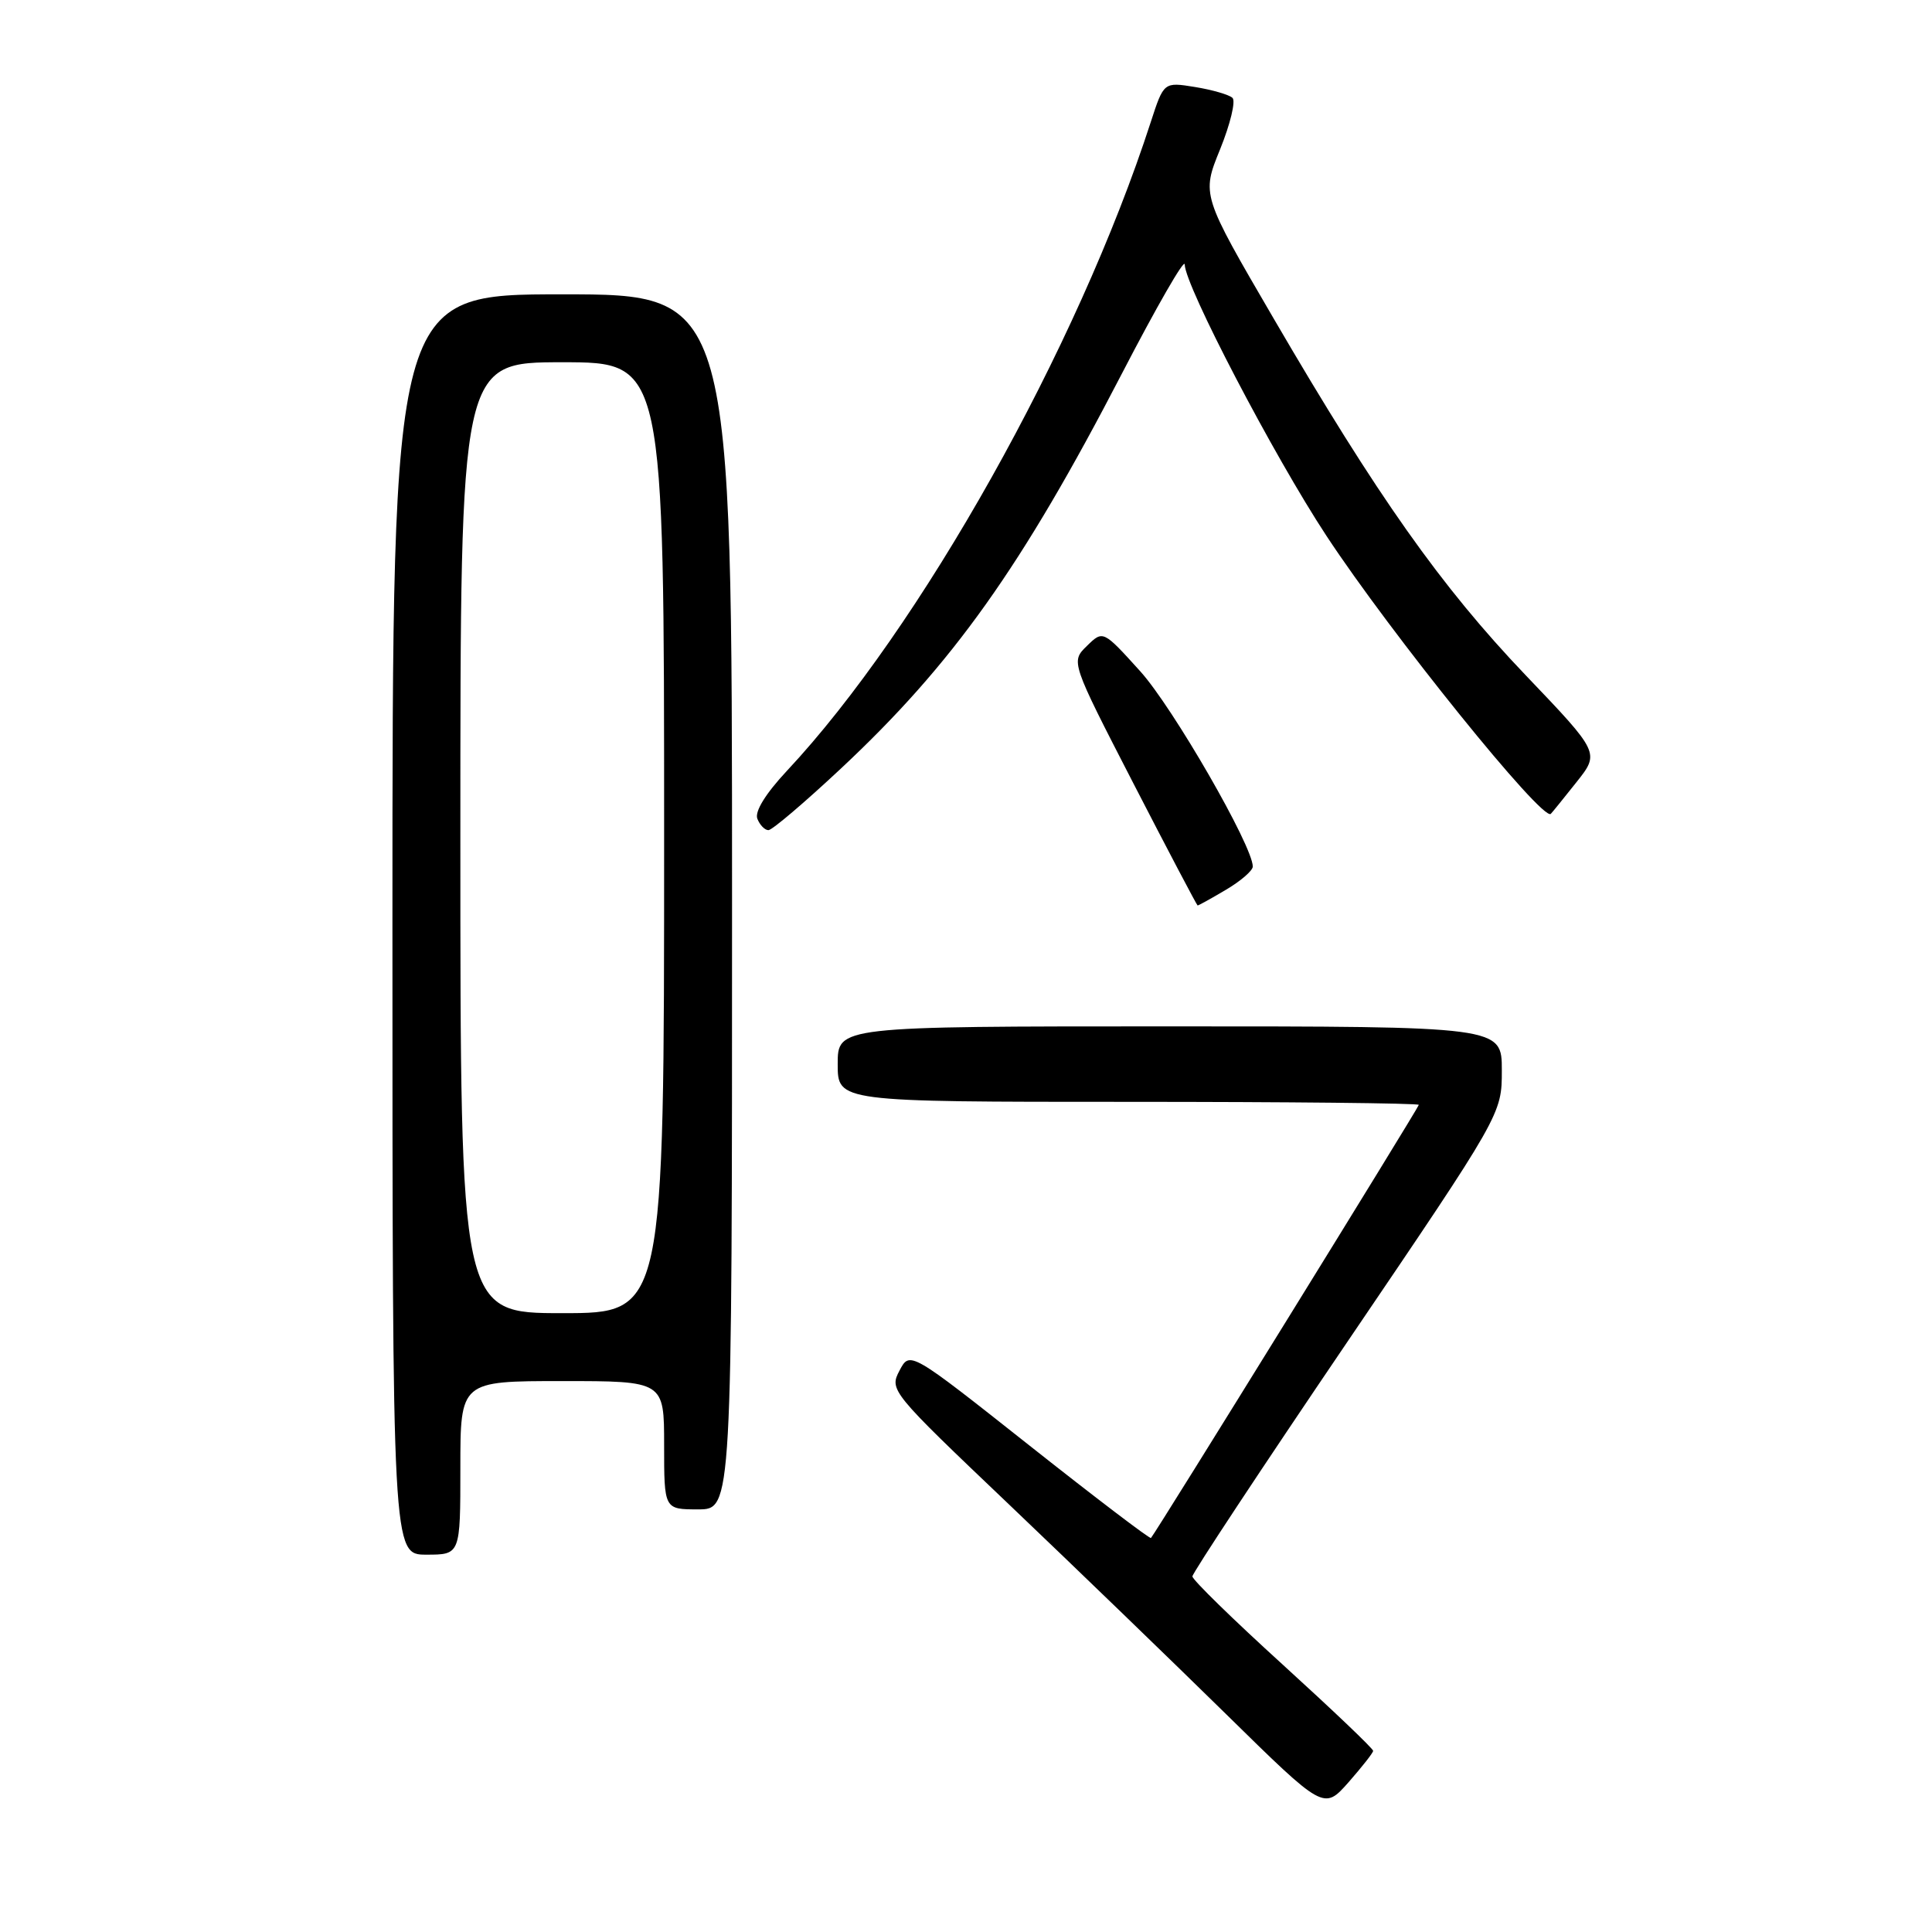 <?xml version="1.0" encoding="UTF-8" standalone="no"?>
<!DOCTYPE svg PUBLIC "-//W3C//DTD SVG 1.1//EN" "http://www.w3.org/Graphics/SVG/1.1/DTD/svg11.dtd" >
<svg xmlns="http://www.w3.org/2000/svg" xmlns:xlink="http://www.w3.org/1999/xlink" version="1.1" viewBox="0 0 256 256">
 <g >
 <path fill="currentColor"
d=" M 181.95 232.00 C 181.97 231.72 176.58 226.59 169.99 220.59 C 163.40 214.60 158.00 209.33 158.00 208.88 C 158.00 208.44 167.22 194.48 178.50 177.85 C 199.00 147.63 199.00 147.63 199.00 141.82 C 199.00 136.00 199.00 136.00 155.00 136.00 C 111.00 136.00 111.00 136.00 111.00 141.00 C 111.00 146.00 111.00 146.00 149.50 146.00 C 170.68 146.00 188.00 146.18 188.00 146.40 C 188.00 146.73 153.22 202.98 152.51 203.79 C 152.37 203.95 145.12 198.43 136.41 191.54 C 120.56 179.00 120.56 179.00 119.19 181.61 C 117.83 184.19 118.01 184.41 133.66 199.31 C 142.37 207.61 155.33 220.13 162.46 227.13 C 175.41 239.85 175.41 239.85 178.67 236.18 C 180.45 234.15 181.93 232.28 181.95 232.00 Z  M 61.00 194.50 C 61.00 183.00 61.00 183.00 74.50 183.00 C 88.00 183.00 88.00 183.00 88.00 191.50 C 88.00 200.00 88.00 200.00 92.50 200.00 C 97.00 200.00 97.00 200.00 97.00 119.50 C 97.00 39.00 97.00 39.00 74.50 39.00 C 52.00 39.00 52.00 39.00 52.00 122.50 C 52.00 206.00 52.00 206.00 56.50 206.00 C 61.00 206.00 61.00 206.00 61.00 194.50 Z  M 162.44 117.90 C 164.40 116.75 166.00 115.36 166.00 114.82 C 166.00 112.10 155.41 93.73 151.09 88.95 C 146.16 83.50 146.16 83.50 144.02 85.59 C 141.88 87.68 141.88 87.68 150.19 103.82 C 154.76 112.69 158.59 119.96 158.69 119.98 C 158.80 119.99 160.49 119.06 162.44 117.90 Z  M 111.41 101.85 C 126.25 87.97 135.37 75.15 148.66 49.50 C 153.22 40.70 156.96 34.19 156.98 35.04 C 157.02 37.87 168.77 60.37 175.76 71.00 C 184.26 83.93 204.42 108.92 205.49 107.84 C 205.68 107.65 207.21 105.76 208.90 103.63 C 211.98 99.75 211.98 99.75 202.13 89.44 C 190.96 77.74 182.48 65.74 168.74 42.16 C 159.21 25.82 159.21 25.82 161.67 19.78 C 163.02 16.45 163.76 13.38 163.31 12.97 C 162.87 12.55 160.63 11.90 158.35 11.53 C 154.21 10.86 154.21 10.86 152.48 16.18 C 142.78 46.11 121.95 83.25 104.25 102.16 C 101.45 105.16 99.99 107.52 100.35 108.48 C 100.67 109.31 101.34 110.00 101.82 110.00 C 102.31 110.00 106.62 106.33 111.41 101.85 Z  M 61.00 111.00 C 61.00 48.00 61.00 48.00 74.50 48.00 C 88.00 48.00 88.00 48.00 88.00 111.00 C 88.00 174.00 88.00 174.00 74.50 174.00 C 61.00 174.00 61.00 174.00 61.00 111.00 Z "/>
</g>
</svg>